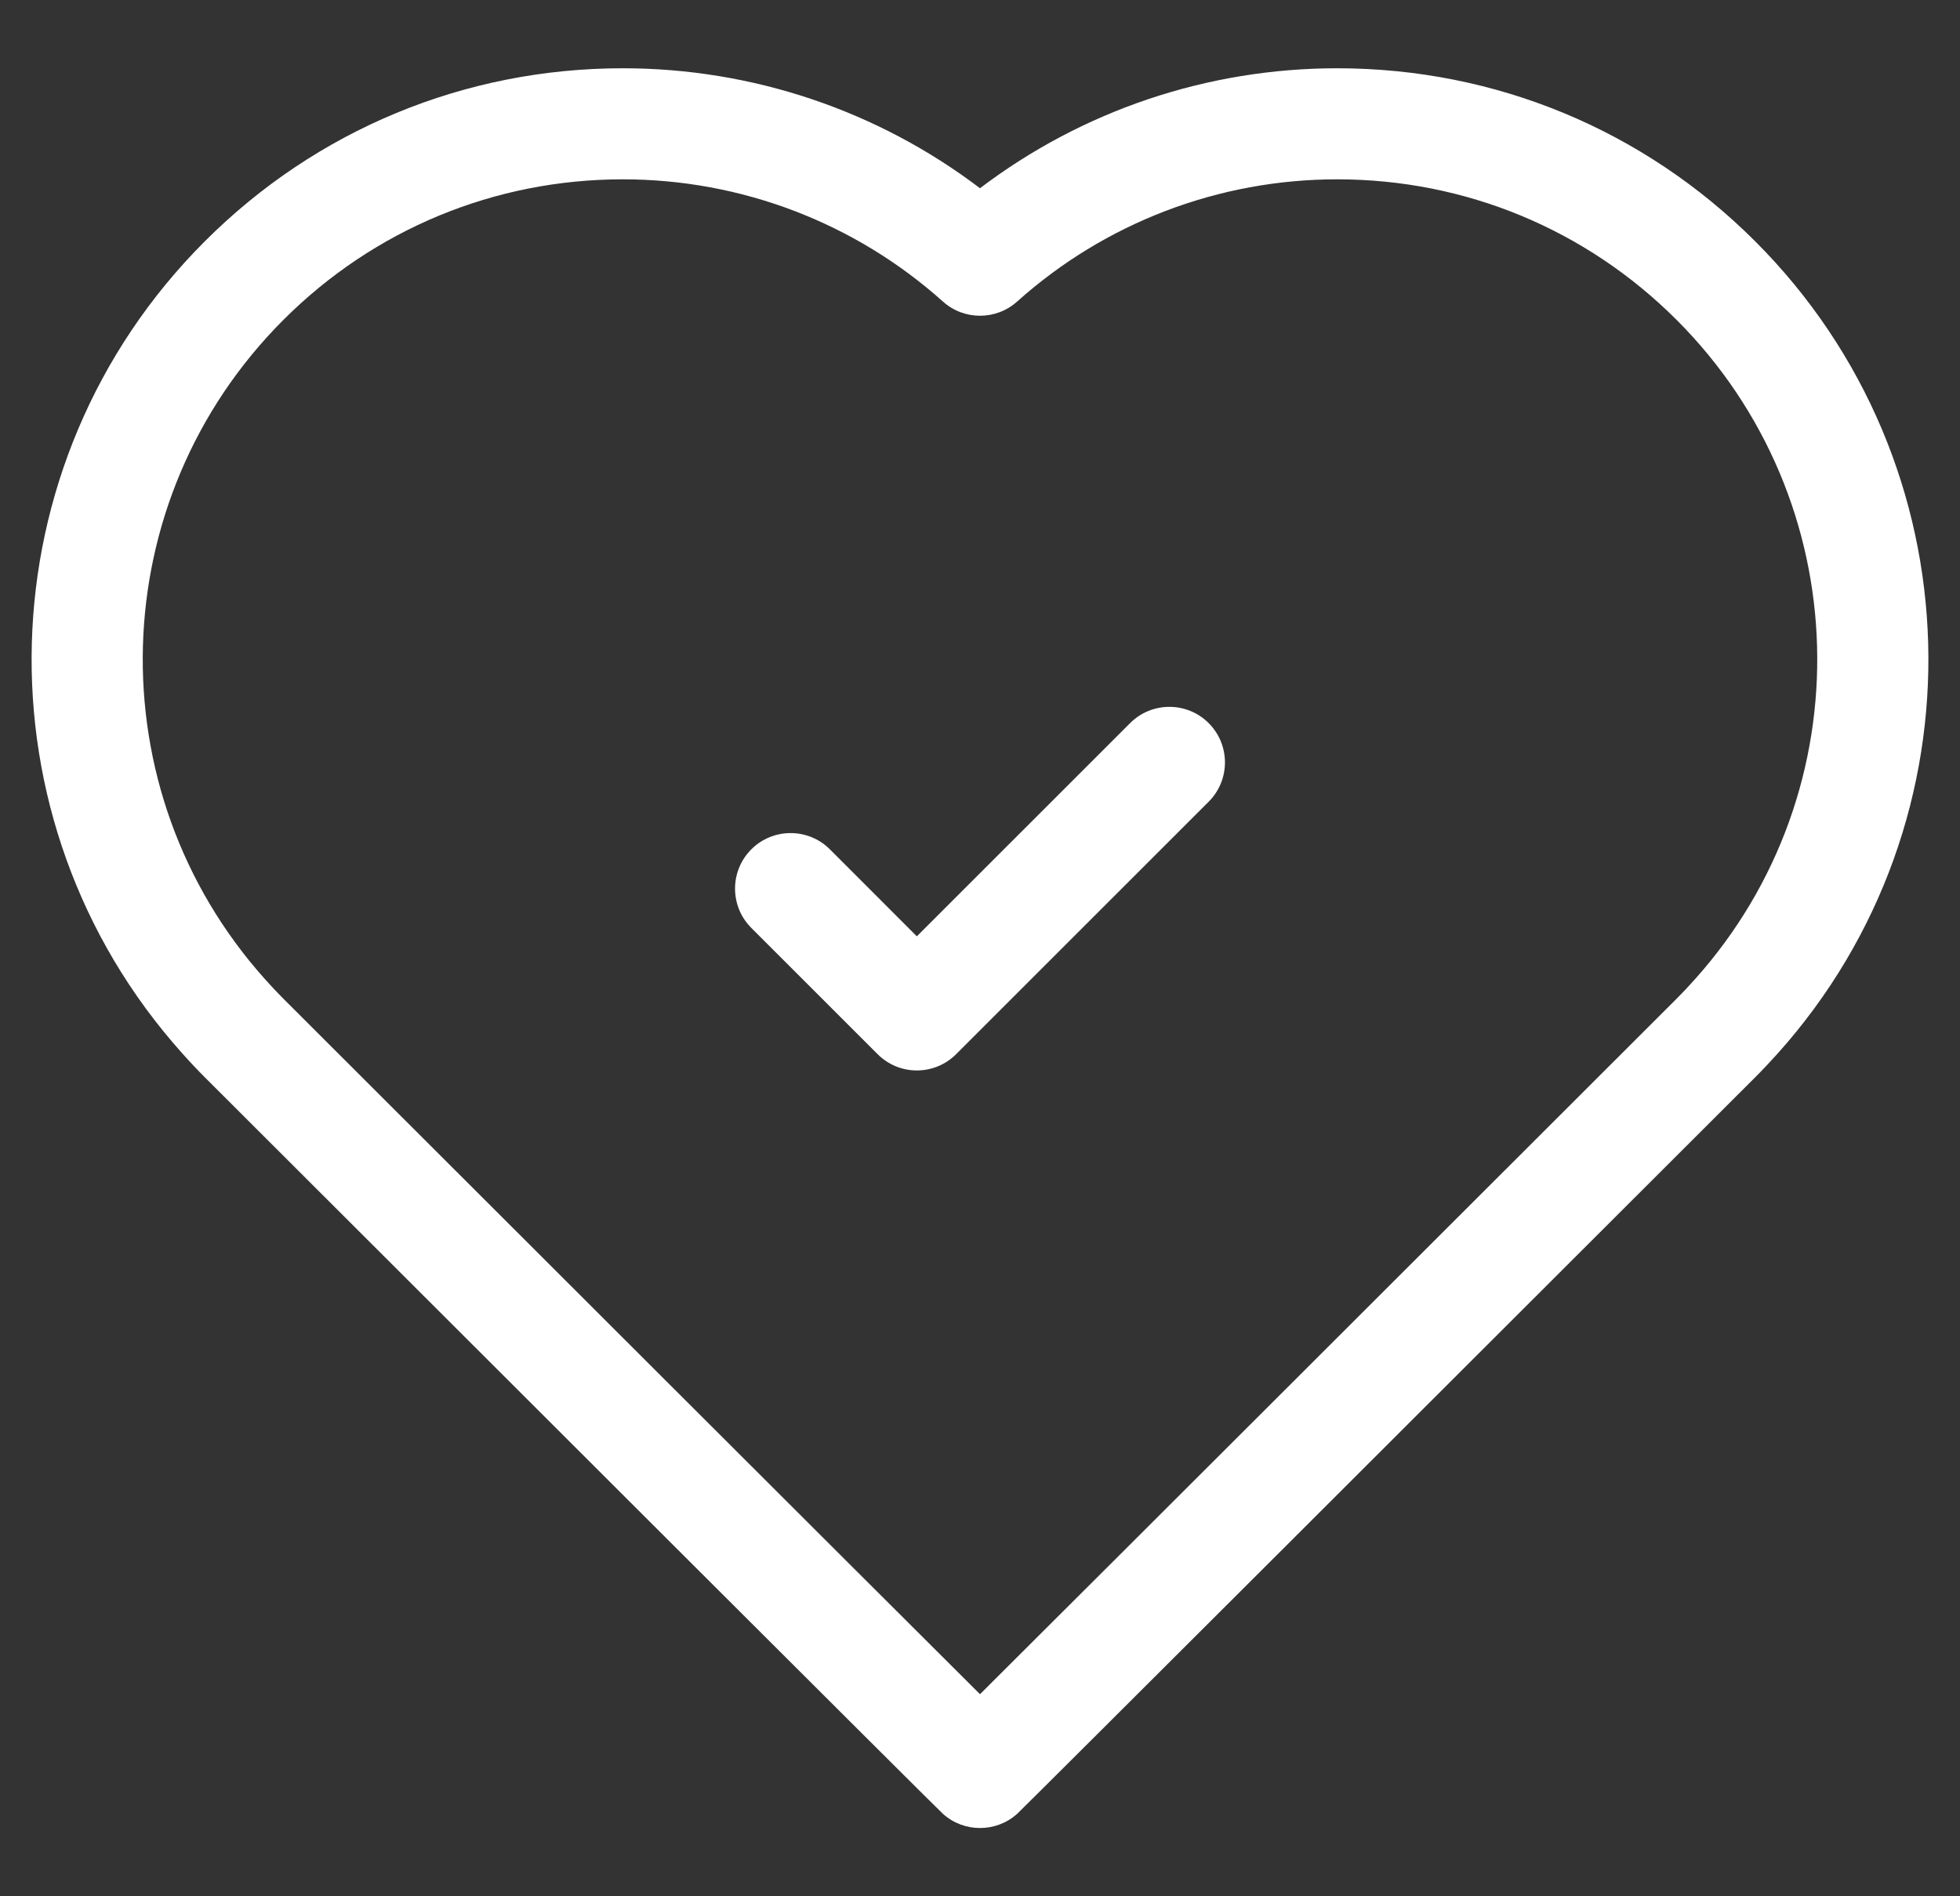 <svg width="31" height="30" viewBox="0 0 31 30" fill="none" xmlns="http://www.w3.org/2000/svg">
<rect x="0" y="0" width="31" height="30" fill="#333333" stroke="none"/>
<g clip-path="url(#clip0_702_3114)">
<path d="M27.761 3.818C25.995 2.052 23.647 1.08 21.149 1.08C19.098 1.08 17.119 1.749 15.5 2.978C13.881 1.749 11.902 1.08 9.851 1.08C7.353 1.08 5.005 2.052 3.239 3.818C-0.271 7.328 -0.427 12.971 2.883 16.665C3.001 16.798 3.121 16.925 3.239 17.043C7.549 21.35 14.797 28.591 14.914 28.696C15.081 28.846 15.29 28.92 15.5 28.92C15.71 28.92 15.92 28.846 16.087 28.696C16.203 28.591 23.451 21.35 27.761 17.043C27.879 16.925 27.999 16.797 28.117 16.666C31.427 12.971 31.271 7.328 27.761 3.818ZM26.807 15.493C26.71 15.602 26.613 15.705 26.518 15.8C23.216 19.099 17.389 24.922 15.5 26.803C13.611 24.922 7.784 19.099 4.483 15.801C4.386 15.704 4.291 15.603 4.192 15.492C1.505 12.493 1.632 7.911 4.482 5.061C5.916 3.627 7.823 2.837 9.851 2.837C11.724 2.837 13.522 3.524 14.914 4.771C15.247 5.07 15.753 5.07 16.087 4.771C17.478 3.524 19.276 2.837 21.149 2.837C23.177 2.837 25.084 3.627 26.518 5.061C29.368 7.911 29.495 12.493 26.807 15.493Z" fill="white"/>
<path d="M19.117 11.44C18.774 11.097 18.217 11.097 17.874 11.44L14.501 14.813L13.126 13.437C12.783 13.094 12.226 13.094 11.883 13.437C11.54 13.78 11.54 14.337 11.883 14.68L13.88 16.677C14.052 16.849 14.276 16.935 14.501 16.935C14.726 16.935 14.951 16.849 15.123 16.677L19.117 12.683C19.46 12.34 19.46 11.784 19.117 11.44Z" fill="white"/>
</g>
<defs>
<clipPath id="clip0_702_3114">
<rect width="30" height="30" fill="white" transform="translate(0.5)"/>
</clipPath>
</defs>
</svg>
